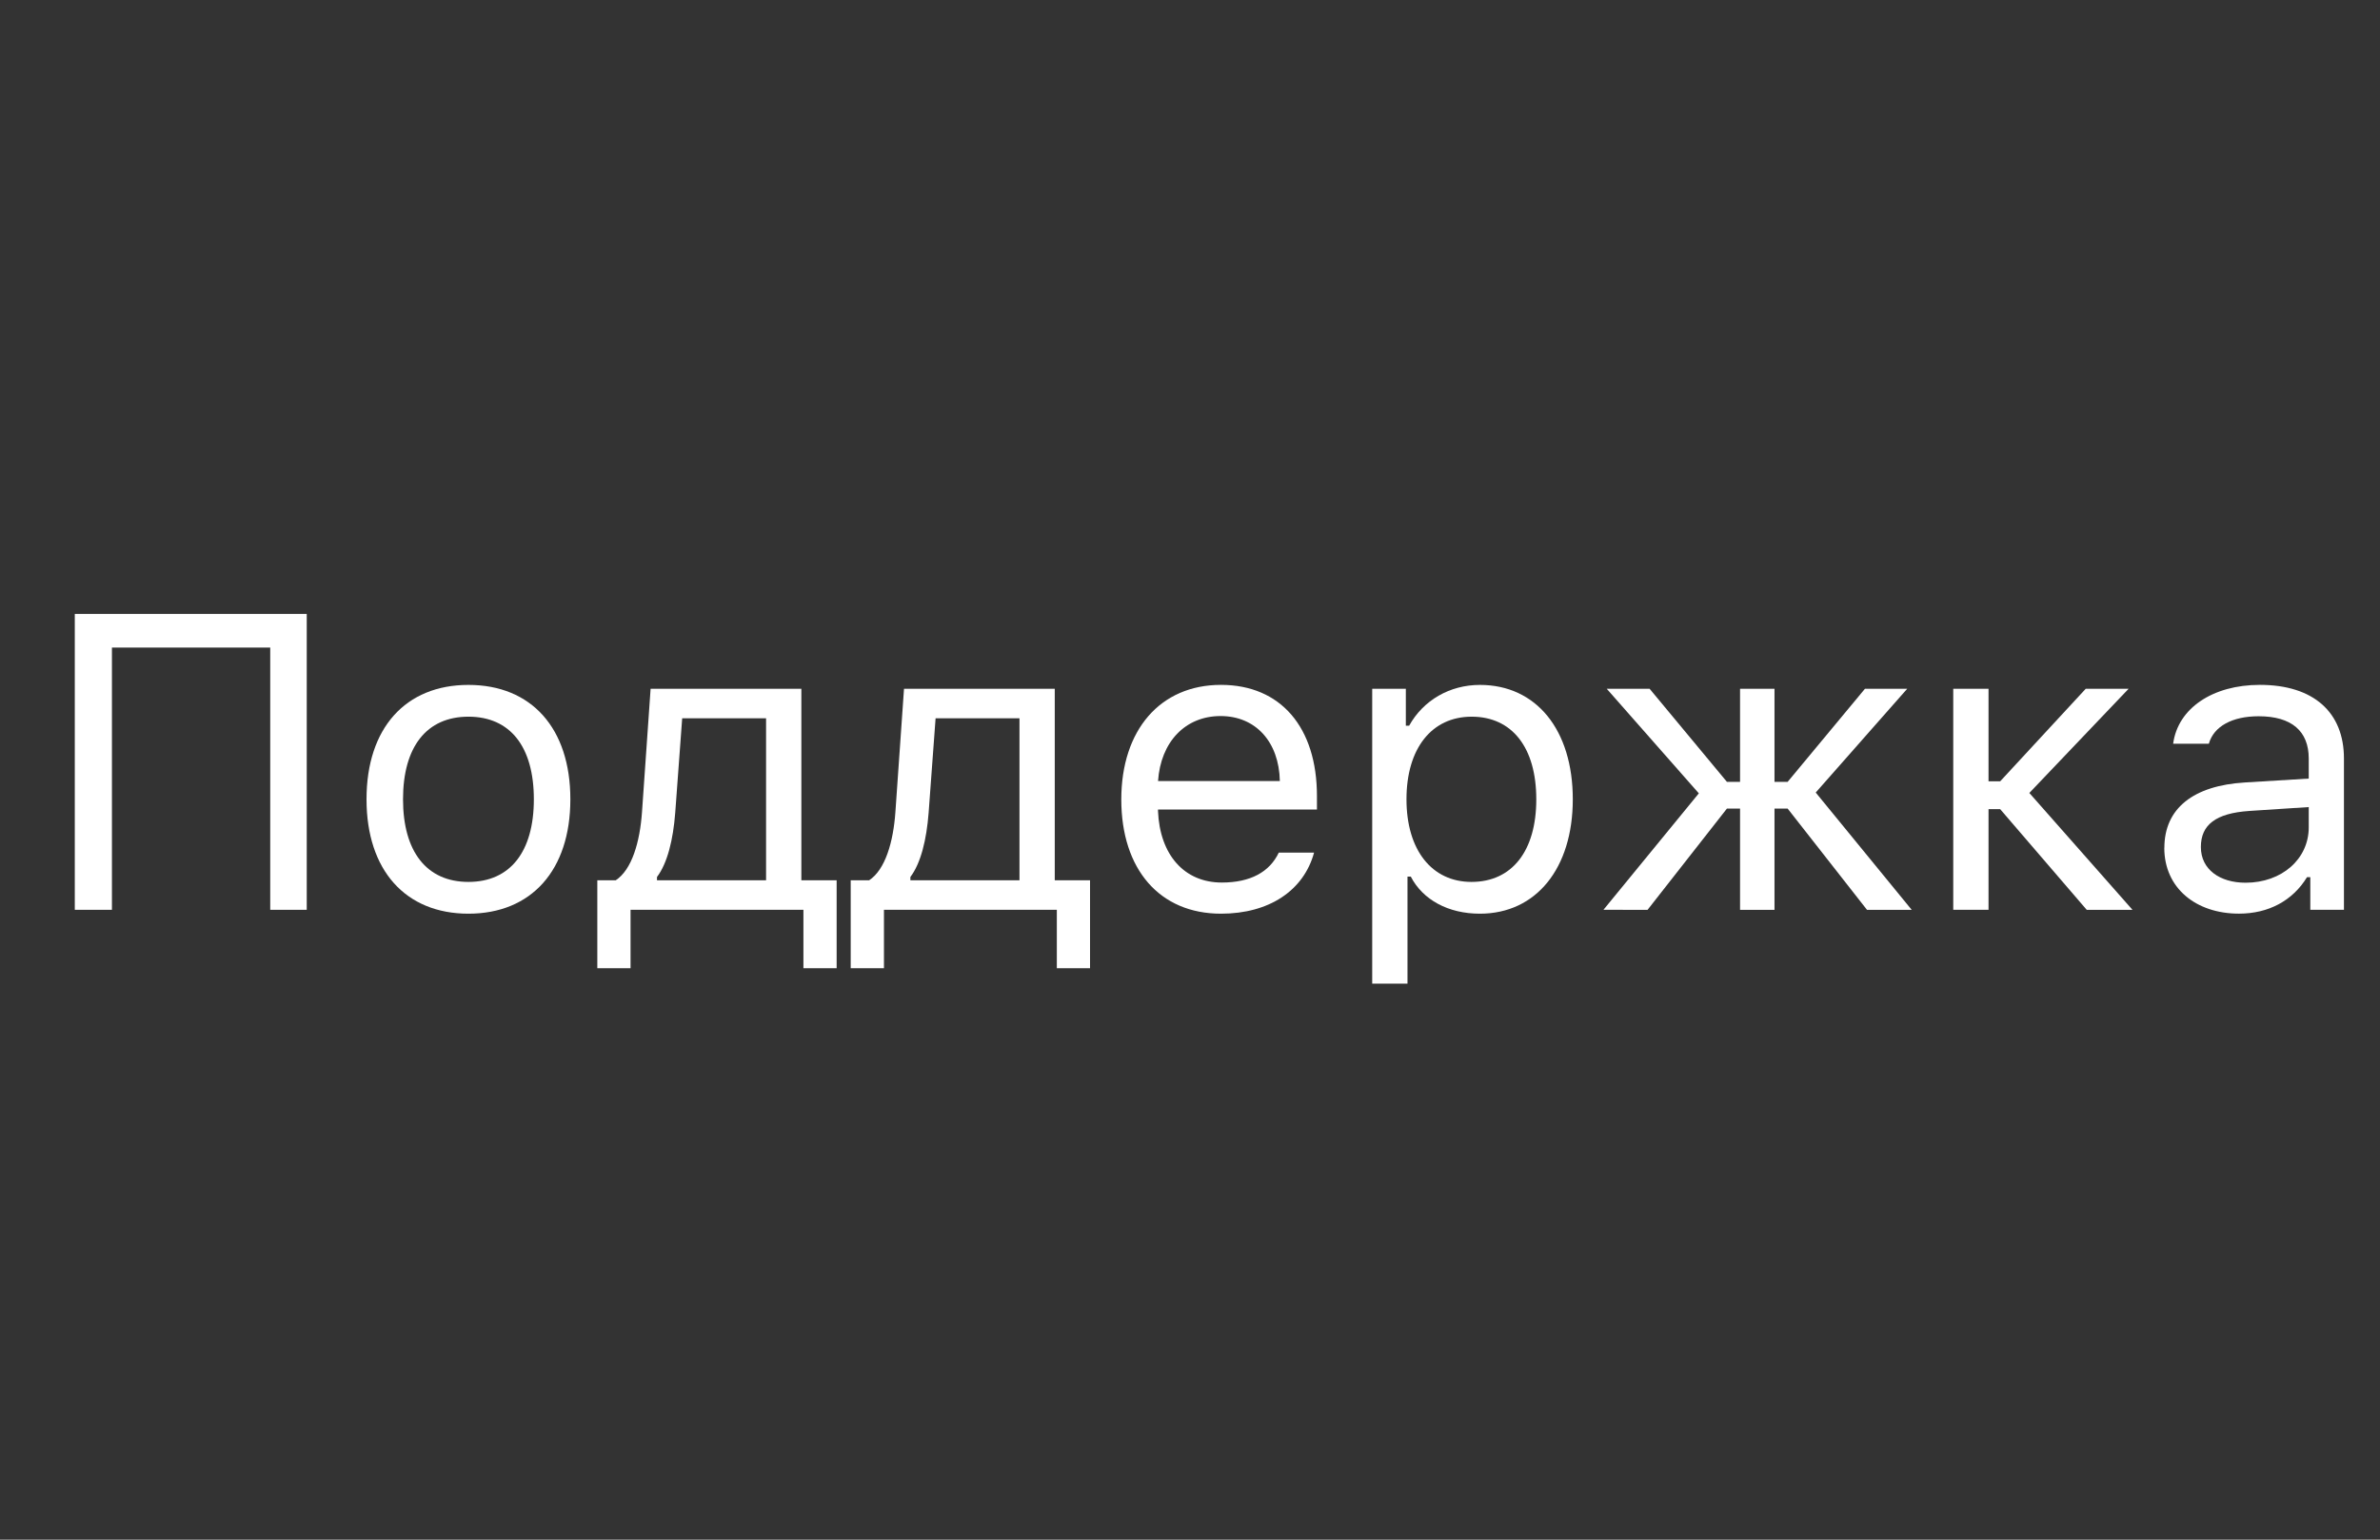 <svg enable-background="new 0 0 68 44" height="44" viewBox="0 0 68 44" width="68" xmlns="http://www.w3.org/2000/svg"><rect x="0" y="0" width="68" height="44" fill="#333333" stroke="none"/><path d="m0 0h68v44h-68z" fill="none"/><g fill="#fff"><path d="m7.721 26v-7.494h-4.523v7.494h-1.061v-8.455h6.627v8.455z"/><path d="m10.472 22.842c0-2.033 1.113-3.269 2.912-3.269s2.912 1.236 2.912 3.269c0 2.027-1.113 3.269-2.912 3.269s-2.912-1.242-2.912-3.269zm4.781 0c0-1.5-.674-2.361-1.869-2.361s-1.869.861-1.869 2.361c0 1.494.674 2.361 1.869 2.361s1.869-.867 1.869-2.361z"/><path d="m17.066 27.67v-2.514h.527c.463-.305.691-1.102.75-1.951l.246-3.522h4.307v5.473h1.008v2.514h-.949v-1.67h-4.939v1.67zm4.822-7.143h-2.397l-.199 2.701c-.059.768-.223 1.441-.521 1.834v.094h3.117z"/><path d="m24.306 27.67v-2.514h.527c.463-.305.691-1.102.75-1.951l.246-3.522h4.307v5.473h1.008v2.514h-.949v-1.67h-4.939v1.67zm4.822-7.143h-2.397l-.199 2.701c-.059.768-.223 1.441-.521 1.834v.094h3.117z"/><path d="m37.545 24.365c-.293 1.078-1.277 1.746-2.66 1.746-1.752 0-2.848-1.266-2.848-3.264 0-1.986 1.113-3.275 2.848-3.275 1.705 0 2.742 1.213 2.742 3.176v.387h-4.541v.047c.053 1.248.75 2.039 1.822 2.039.815 0 1.365-.299 1.629-.856zm-4.459-2.045h3.481c-.023-1.119-.691-1.857-1.693-1.857-1.008 0-1.711.738-1.787 1.857z"/><path d="m44.937 22.842c0 1.975-1.049 3.269-2.654 3.269-.902 0-1.629-.393-1.975-1.06h-.094v3.059h-1.008v-8.426h.961v1.055h.094c.404-.727 1.16-1.166 2.022-1.166 1.611 0 2.654 1.283 2.654 3.269zm-1.043 0c0-1.477-.691-2.361-1.846-2.361-1.143 0-1.863.908-1.863 2.361 0 1.447.721 2.361 1.857 2.361 1.16 0 1.852-.885 1.852-2.361z"/><path d="m45.813 26 2.725-3.328-2.631-2.988h1.225l2.209 2.66h.375v-2.66h.984v2.66h.375l2.209-2.66h1.207l-2.613 2.965 2.742 3.352h-1.277l-2.268-2.894h-.375v2.894h-.984v-2.894h-.375l-2.268 2.894z"/><path d="m56.815 23.123v2.877h-1.008v-6.316h1.008v2.643h.334l2.443-2.643h1.225l-2.836 2.977 2.947 3.34h-1.307l-2.473-2.877z"/><path d="m61.839 24.23c0-1.131.832-1.781 2.303-1.869l1.822-.111v-.574c0-.779-.486-1.207-1.43-1.207-.756 0-1.283.287-1.424.785h-1.02c.135-1.014 1.131-1.682 2.478-1.682 1.541 0 2.402.791 2.402 2.103v4.324h-.961v-.932h-.094c-.41.674-1.102 1.043-1.945 1.043-1.225-0-2.133-.727-2.133-1.881zm4.125-.586v-.58l-1.699.111c-.961.065-1.383.398-1.383 1.031 0 .644.545 1.02 1.277 1.02 1.037 0 1.805-.679 1.805-1.582z"/></g></svg>